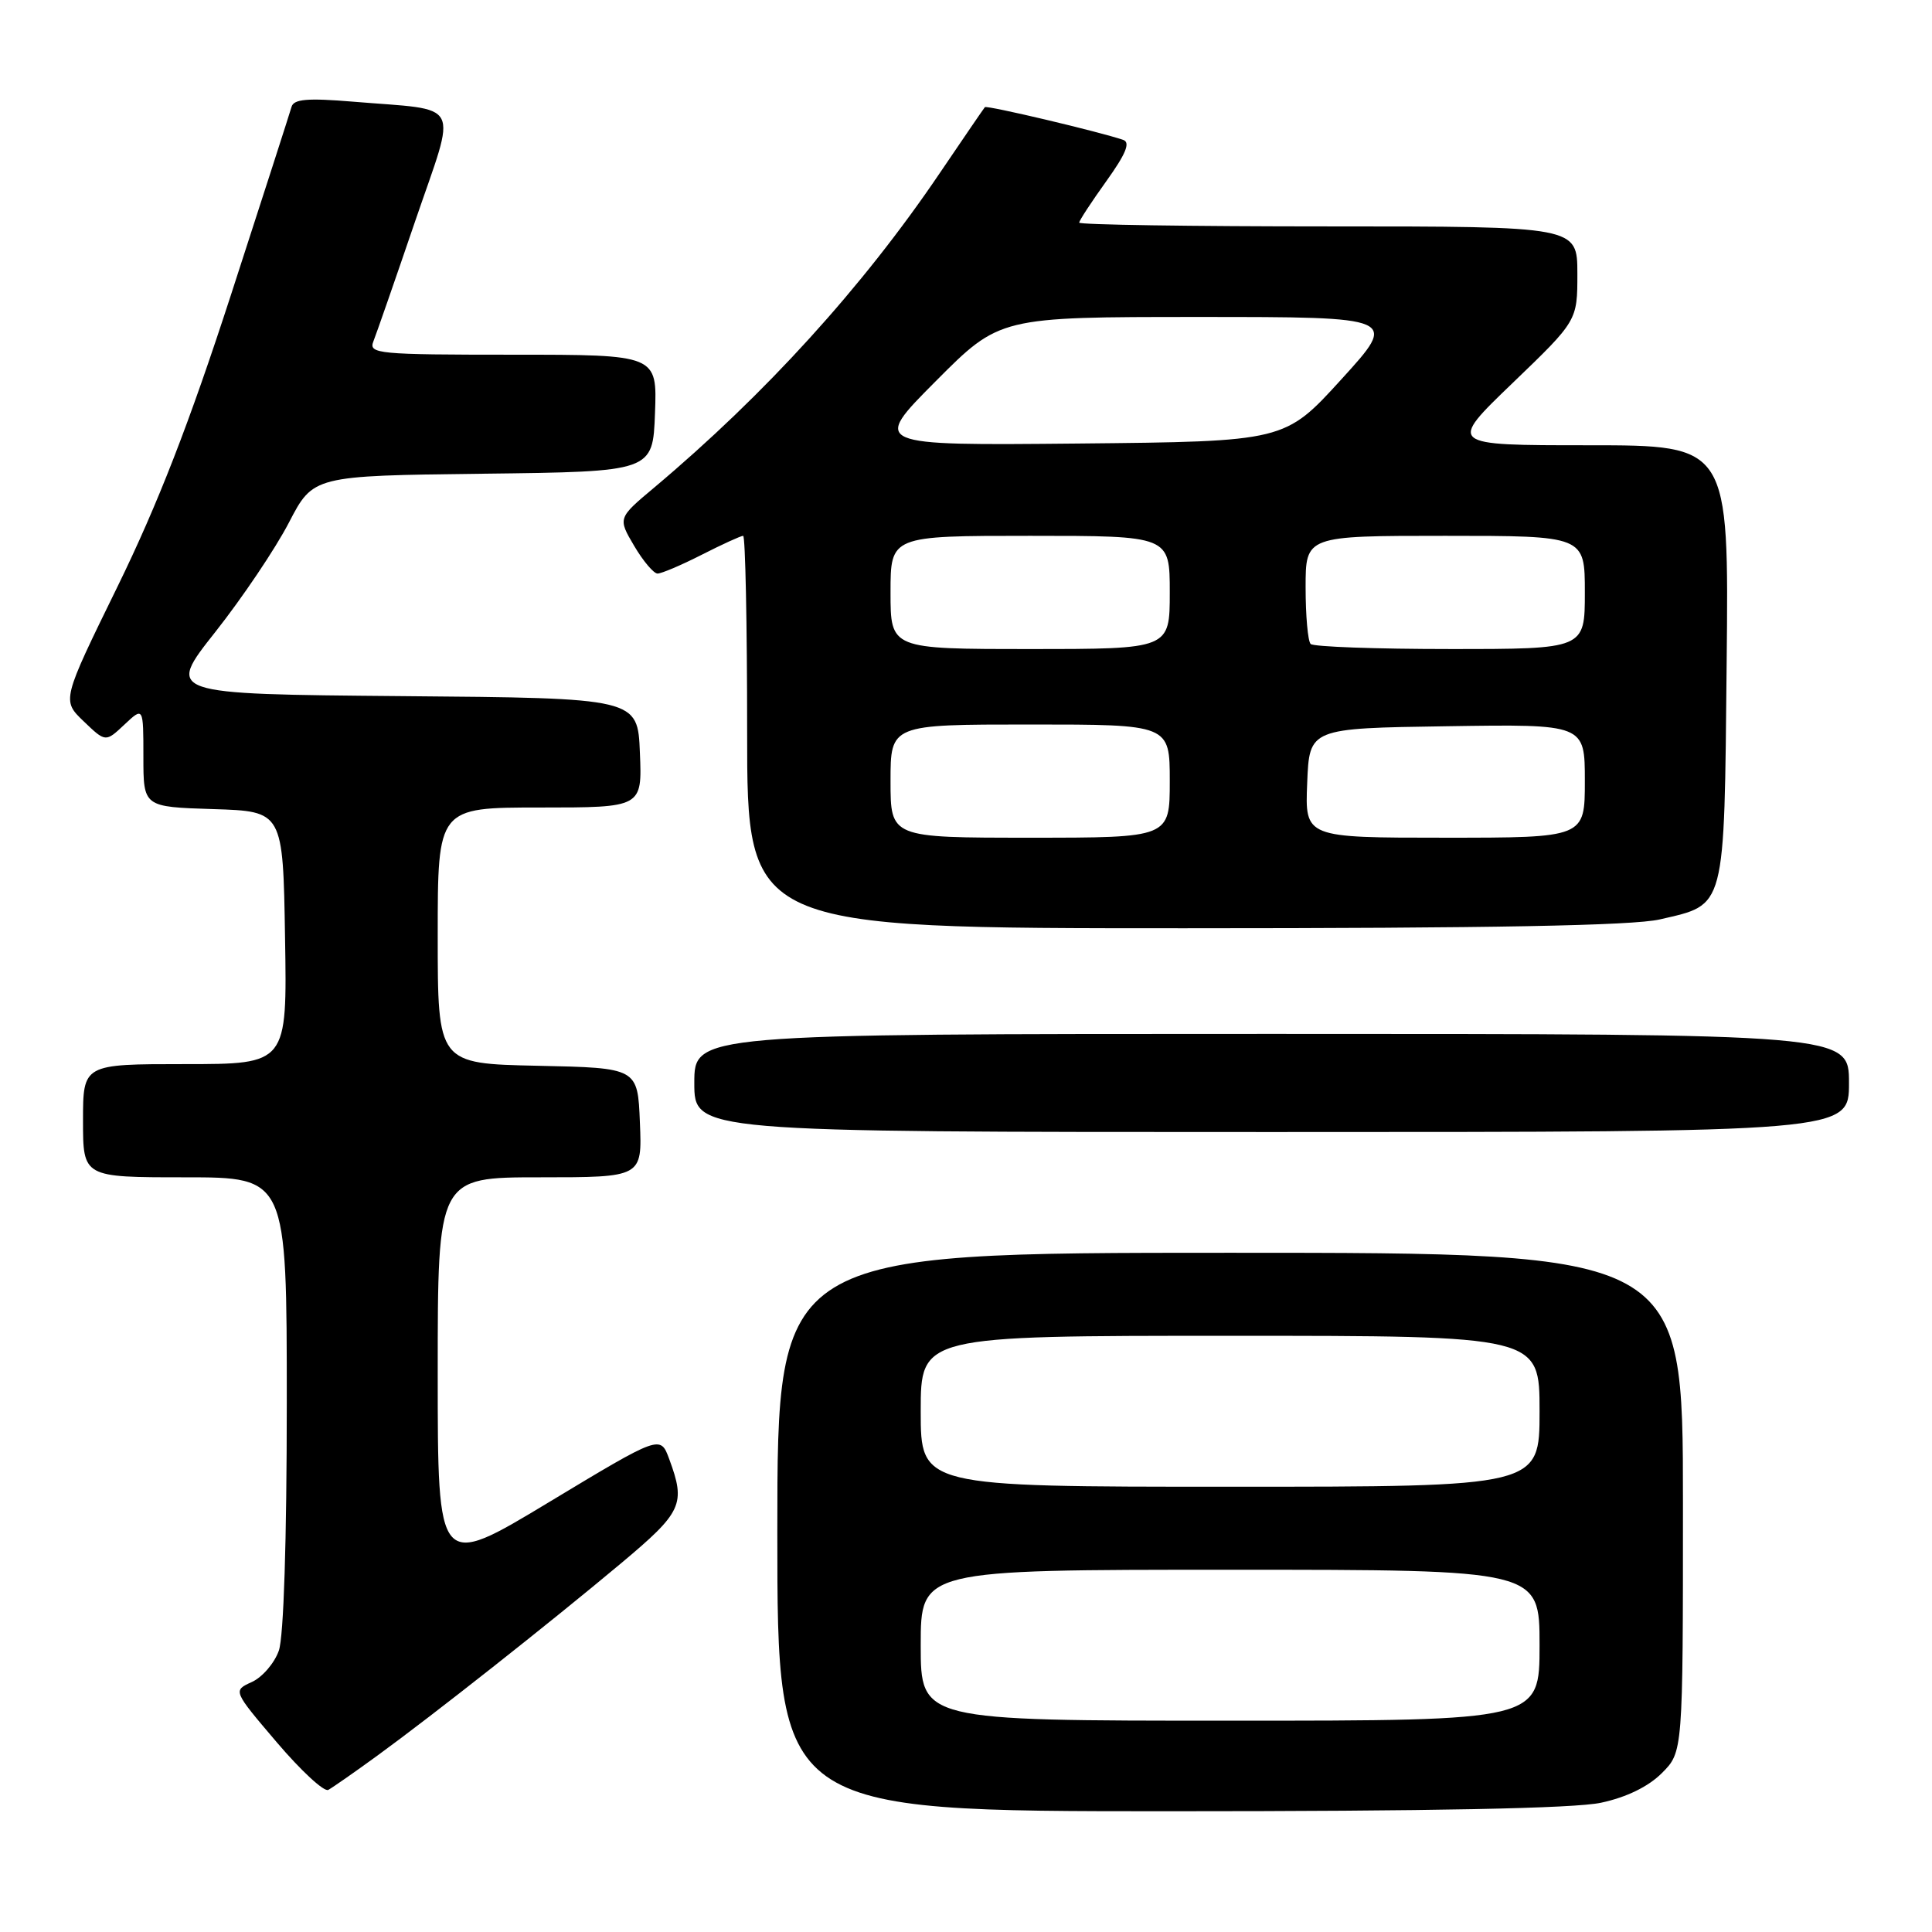 <?xml version="1.0" encoding="UTF-8" standalone="no"?>
<!DOCTYPE svg PUBLIC "-//W3C//DTD SVG 1.1//EN" "http://www.w3.org/Graphics/SVG/1.1/DTD/svg11.dtd" >
<svg xmlns="http://www.w3.org/2000/svg" xmlns:xlink="http://www.w3.org/1999/xlink" version="1.1" viewBox="0 0 256 256">
 <g >
 <path fill="currentColor"
d=" M 212.15 238.87 C 215.52 238.15 218.41 236.74 220.20 234.95 C 223.00 232.15 223.00 232.15 223.00 199.08 C 223.00 166.00 223.00 166.00 163.00 166.00 C 103.00 166.00 103.00 166.00 103.00 203.00 C 103.00 240.00 103.00 240.00 154.95 240.00 C 189.70 240.00 208.64 239.63 212.15 238.87 Z  M 50.00 232.63 C 57.38 227.26 72.74 215.14 82.25 207.18 C 90.42 200.34 90.89 199.32 88.67 193.32 C 87.50 190.15 87.50 190.15 72.75 199.04 C 58.00 207.94 58.00 207.94 58.00 181.97 C 58.00 156.00 58.00 156.00 71.54 156.00 C 85.09 156.00 85.09 156.00 84.79 148.75 C 84.50 141.50 84.50 141.50 71.25 141.22 C 58.00 140.94 58.00 140.94 58.00 123.97 C 58.00 107.00 58.00 107.00 71.54 107.00 C 85.09 107.00 85.09 107.00 84.79 99.75 C 84.50 92.50 84.50 92.50 53.26 92.24 C 22.02 91.97 22.02 91.97 28.53 83.74 C 32.11 79.21 36.49 72.70 38.27 69.27 C 41.50 63.04 41.50 63.04 64.00 62.77 C 86.50 62.50 86.50 62.50 86.79 54.75 C 87.08 47.00 87.08 47.00 67.94 47.00 C 50.10 47.00 48.83 46.88 49.47 45.25 C 49.85 44.29 52.35 37.12 55.01 29.31 C 60.58 13.03 61.45 14.70 46.75 13.47 C 40.72 12.97 38.92 13.13 38.63 14.16 C 38.42 14.90 34.81 26.11 30.60 39.08 C 25.06 56.14 20.90 66.83 15.57 77.73 C 8.19 92.80 8.19 92.80 11.09 95.58 C 13.99 98.36 13.99 98.36 16.49 96.01 C 19.00 93.65 19.00 93.65 19.00 100.29 C 19.00 106.92 19.00 106.92 28.25 107.21 C 37.50 107.50 37.50 107.50 37.77 124.25 C 38.05 141.00 38.05 141.00 24.52 141.00 C 11.00 141.00 11.00 141.00 11.00 148.50 C 11.00 156.00 11.00 156.00 24.50 156.00 C 38.00 156.00 38.00 156.00 38.00 185.85 C 38.00 204.12 37.59 216.87 36.95 218.71 C 36.37 220.37 34.76 222.24 33.38 222.87 C 30.85 224.02 30.85 224.02 36.68 230.87 C 39.88 234.63 42.95 237.47 43.50 237.17 C 44.05 236.87 46.98 234.83 50.00 232.63 Z  M 245.00 143.50 C 245.00 137.00 245.00 137.00 168.50 137.00 C 92.00 137.00 92.00 137.00 92.00 143.50 C 92.00 150.00 92.00 150.00 168.50 150.00 C 245.00 150.00 245.00 150.00 245.00 143.50 Z  M 219.92 121.83 C 228.73 119.79 228.46 120.85 228.79 87.90 C 229.09 59.00 229.09 59.00 210.47 59.00 C 191.85 59.00 191.85 59.00 200.43 50.75 C 209.01 42.50 209.01 42.50 209.01 36.25 C 209.00 30.00 209.00 30.00 176.00 30.00 C 157.85 30.00 143.00 29.78 143.00 29.50 C 143.00 29.23 144.62 26.76 146.59 24.01 C 149.17 20.41 149.81 18.88 148.84 18.54 C 145.78 17.48 130.75 13.92 130.50 14.20 C 130.36 14.36 127.65 18.32 124.48 23.00 C 114.30 38.04 101.40 52.24 86.68 64.61 C 81.86 68.65 81.86 68.65 84.03 72.33 C 85.22 74.35 86.62 76.00 87.13 76.00 C 87.65 76.00 90.29 74.88 93.00 73.50 C 95.71 72.12 98.17 71.00 98.47 71.00 C 98.76 71.00 99.00 82.70 99.00 97.00 C 99.00 123.00 99.00 123.00 156.92 123.00 C 197.65 123.00 216.35 122.65 219.92 121.83 Z  M 122.00 218.00 C 122.00 208.00 122.00 208.00 163.00 208.00 C 204.00 208.00 204.00 208.00 204.00 218.00 C 204.00 228.00 204.00 228.00 163.00 228.00 C 122.00 228.00 122.00 228.00 122.00 218.00 Z  M 122.00 187.00 C 122.00 177.00 122.00 177.00 163.00 177.00 C 204.00 177.00 204.00 177.00 204.00 187.00 C 204.00 197.00 204.00 197.00 163.00 197.00 C 122.00 197.00 122.00 197.00 122.00 187.00 Z  M 118.00 103.50 C 118.00 96.00 118.00 96.00 136.50 96.00 C 155.00 96.00 155.00 96.00 155.00 103.50 C 155.00 111.00 155.00 111.00 136.50 111.00 C 118.00 111.00 118.00 111.00 118.00 103.50 Z  M 173.21 103.75 C 173.50 96.50 173.50 96.50 191.75 96.23 C 210.00 95.95 210.00 95.95 210.00 103.48 C 210.00 111.00 210.00 111.00 191.46 111.00 C 172.91 111.00 172.91 111.00 173.21 103.75 Z  M 118.00 78.50 C 118.00 71.00 118.00 71.00 136.50 71.00 C 155.00 71.00 155.00 71.00 155.00 78.50 C 155.00 86.00 155.00 86.00 136.50 86.00 C 118.00 86.00 118.00 86.00 118.00 78.50 Z  M 173.67 85.33 C 173.30 84.97 173.00 81.59 173.00 77.83 C 173.00 71.00 173.00 71.00 191.50 71.00 C 210.00 71.00 210.00 71.00 210.00 78.50 C 210.00 86.00 210.00 86.00 192.17 86.00 C 182.36 86.00 174.03 85.70 173.67 85.33 Z  M 123.98 50.52 C 132.46 42.00 132.46 42.00 158.86 42.00 C 185.26 42.00 185.26 42.00 177.75 50.25 C 170.24 58.50 170.24 58.50 142.88 58.77 C 115.51 59.03 115.51 59.03 123.98 50.52 Z "/>
</g>
</svg>